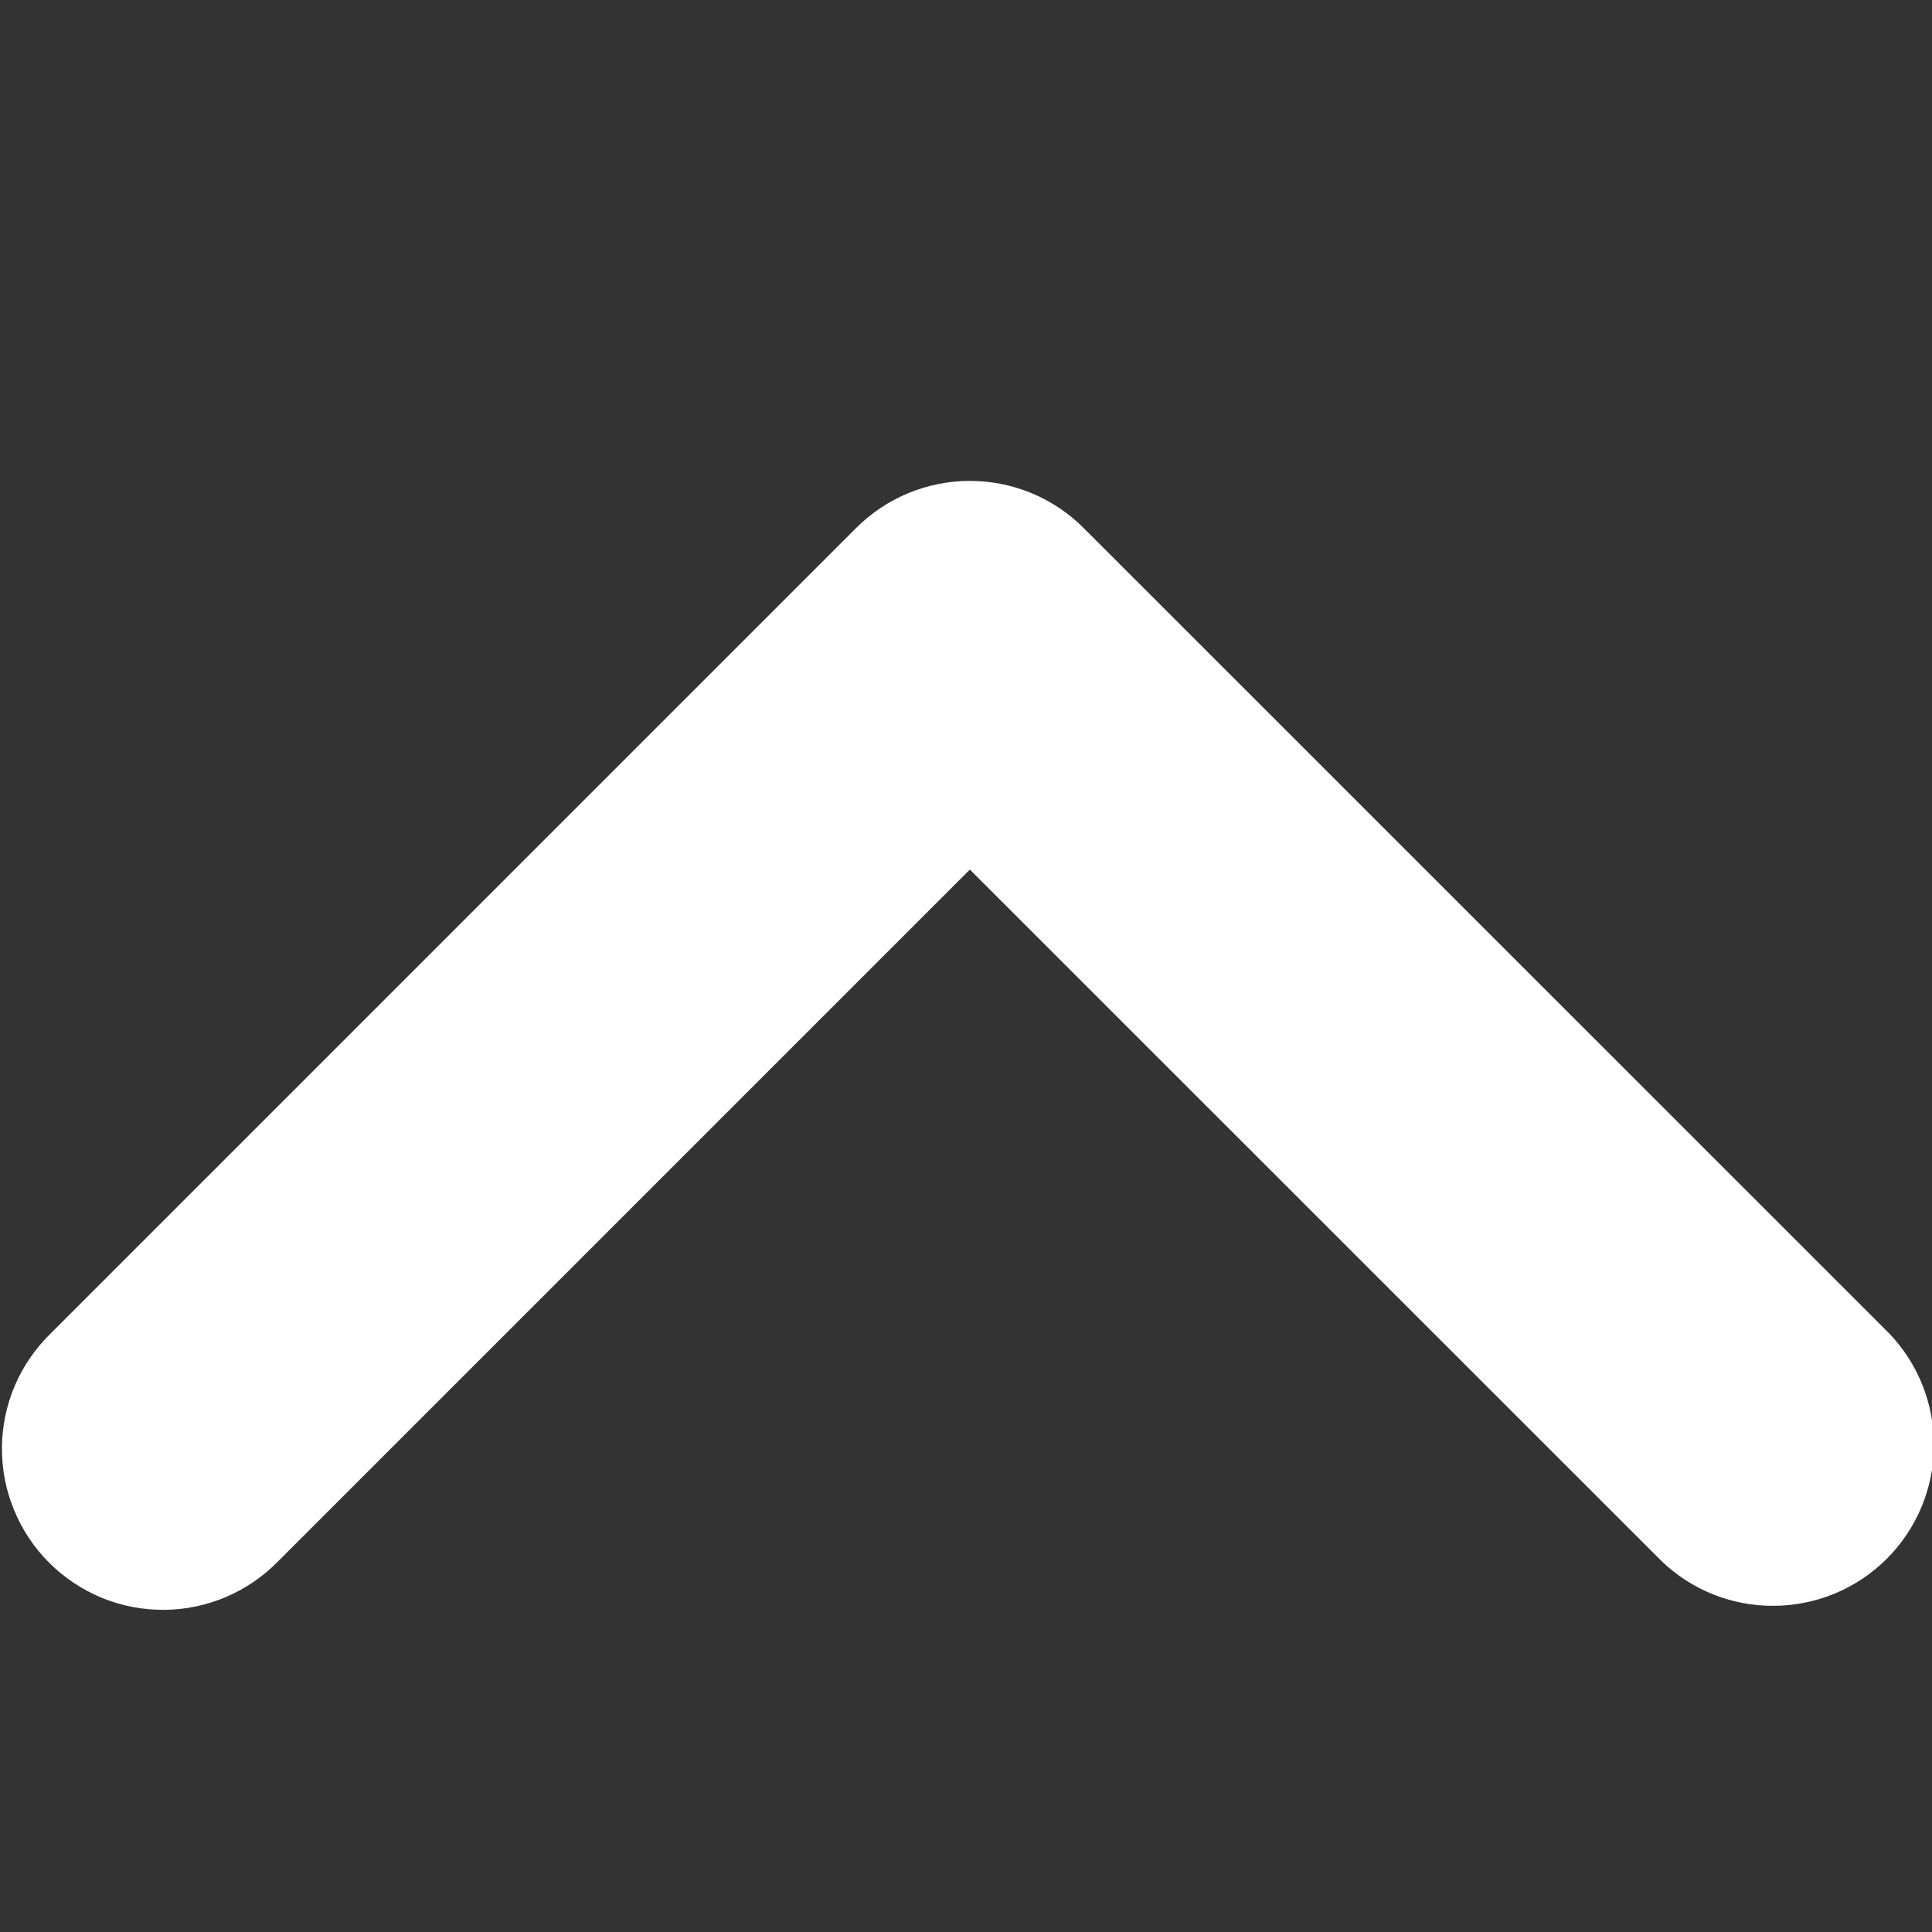 <svg width="12" height="12" viewBox="0 0 12 12" fill="none" xmlns="http://www.w3.org/2000/svg">
<rect x="0" y="0" width="12" height="12" fill="#333333" stroke="none"/>
<g clip-path="url(#clip0)">
<path d="M1.731 9.694L6.024 5.401L10.318 9.694C10.506 9.876 10.759 9.977 11.021 9.974C11.283 9.972 11.534 9.867 11.719 9.682C11.905 9.496 12.01 9.245 12.012 8.983C12.014 8.721 11.914 8.468 11.732 8.28L6.731 3.28C6.544 3.092 6.29 2.987 6.024 2.987C5.759 2.987 5.505 3.092 5.317 3.28L0.317 8.28C0.222 8.372 0.146 8.482 0.093 8.604C0.041 8.726 0.013 8.858 0.012 8.99C0.011 9.123 0.036 9.255 0.087 9.378C0.137 9.501 0.211 9.612 0.305 9.706C0.399 9.8 0.511 9.874 0.634 9.925C0.756 9.975 0.888 10 1.021 9.999C1.154 9.998 1.285 9.97 1.407 9.918C1.529 9.865 1.639 9.789 1.731 9.694V9.694Z" fill="white"/>
</g>
<defs>
<clipPath id="clip0">
<rect width="12" height="12" fill="white"/>
</clipPath>
</defs>
</svg>
